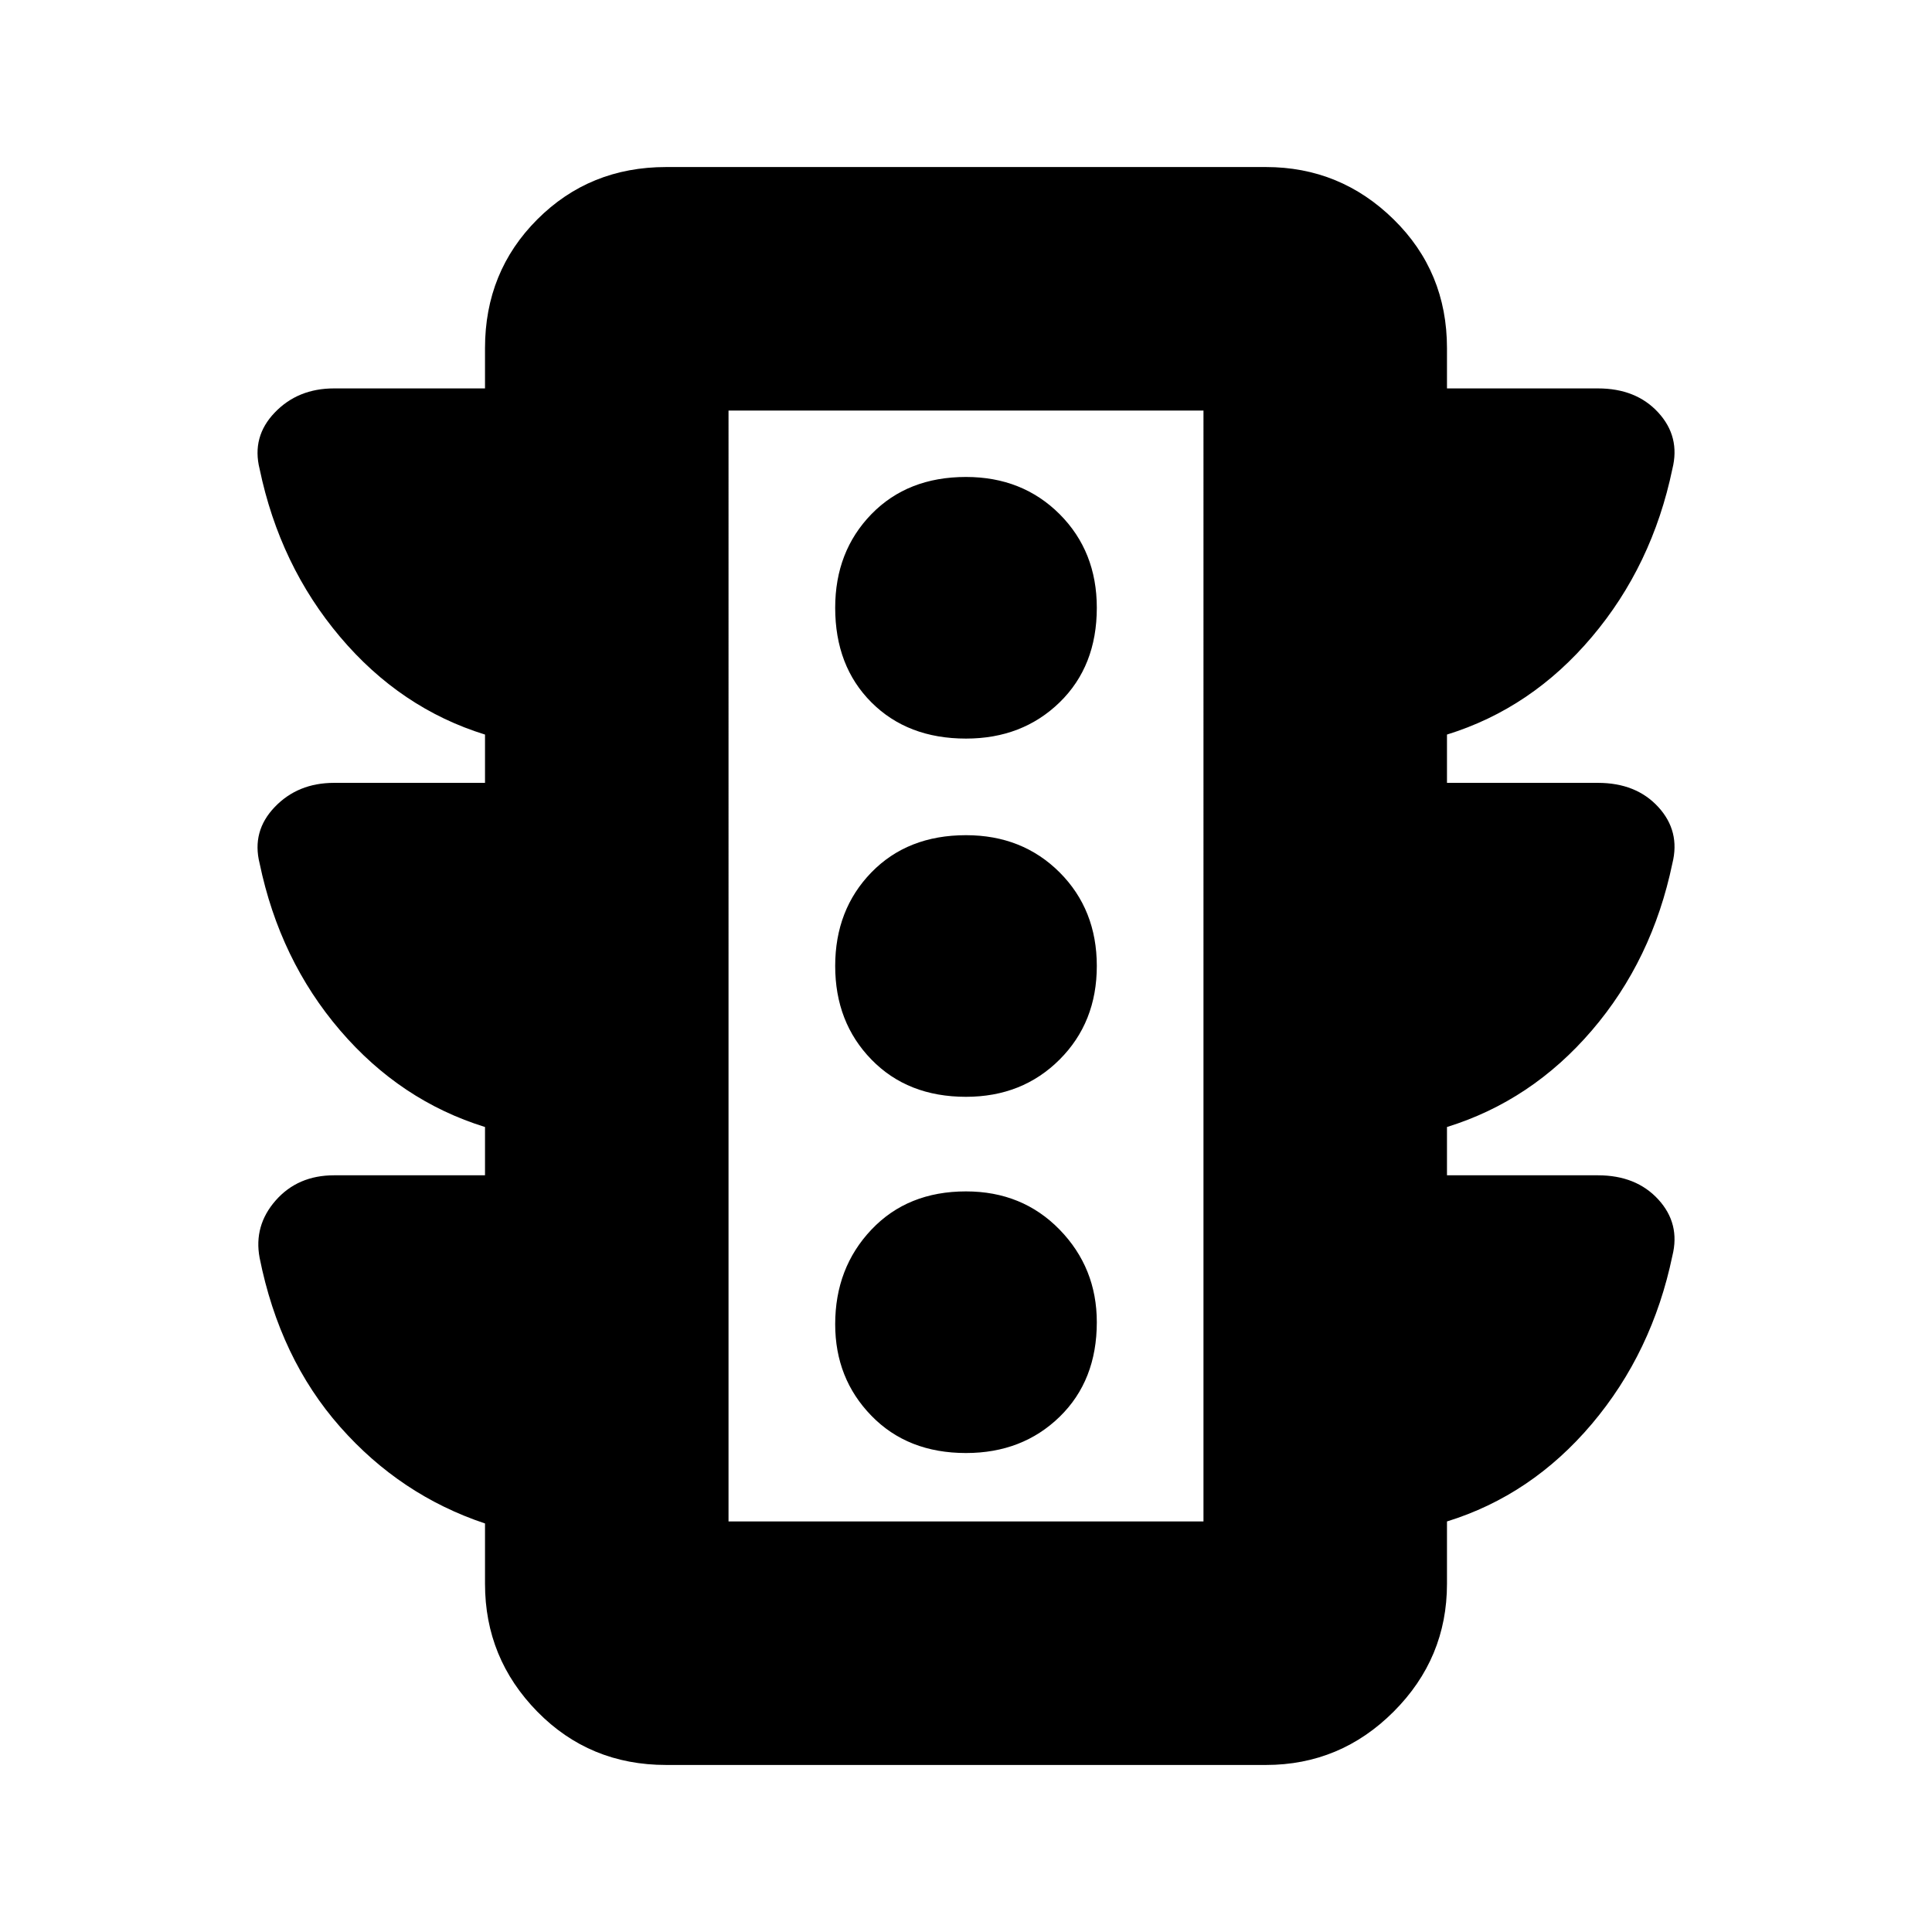 <svg xmlns="http://www.w3.org/2000/svg" height="24" width="24"><path d="M12 18.05q.7 0 1.163-.45.462-.45.462-1.175 0-.675-.462-1.15Q12.7 14.8 12 14.8q-.725 0-1.175.475-.45.475-.45 1.175 0 .675.45 1.137.45.463 1.175.463Zm0-4.425q.7 0 1.163-.463.462-.462.462-1.162t-.462-1.163q-.463-.462-1.163-.462-.725 0-1.175.462-.45.463-.45 1.163t.45 1.162q.45.463 1.175.463Zm0-4.45q.7 0 1.163-.45.462-.45.462-1.175 0-.7-.462-1.163Q12.7 5.925 12 5.925q-.725 0-1.175.462-.45.463-.45 1.163 0 .725.45 1.175.45.45 1.175.45Zm-3.725 12.75q-.95 0-1.6-.662-.65-.663-.65-1.588v-.75q-1.05-.35-1.8-1.2t-1-2.1q-.075-.4.2-.713.275-.312.725-.312h1.875V14q-1.05-.325-1.8-1.2t-1-2.075q-.1-.4.188-.7.287-.3.737-.3h1.875v-.6q-1.05-.325-1.8-1.213-.75-.887-1-2.087-.1-.4.188-.7.287-.3.737-.3h1.875v-.5q0-.95.65-1.6.65-.65 1.6-.65h7.45q.925 0 1.587.65.663.65.663 1.6v.5h1.875q.475 0 .75.3t.175.7q-.25 1.2-1 2.087-.75.888-1.8 1.213v.6h1.875q.475 0 .75.3t.175.7q-.25 1.2-1 2.075-.75.875-1.8 1.2v.6h1.875q.475 0 .75.3t.175.7q-.25 1.2-1 2.088-.75.887-1.8 1.212v.775q0 .925-.663 1.588-.662.662-1.587.662ZM9.05 18.9h5.9V5.1h-5.9Zm0 0V5.1v13.8Z"/></svg>